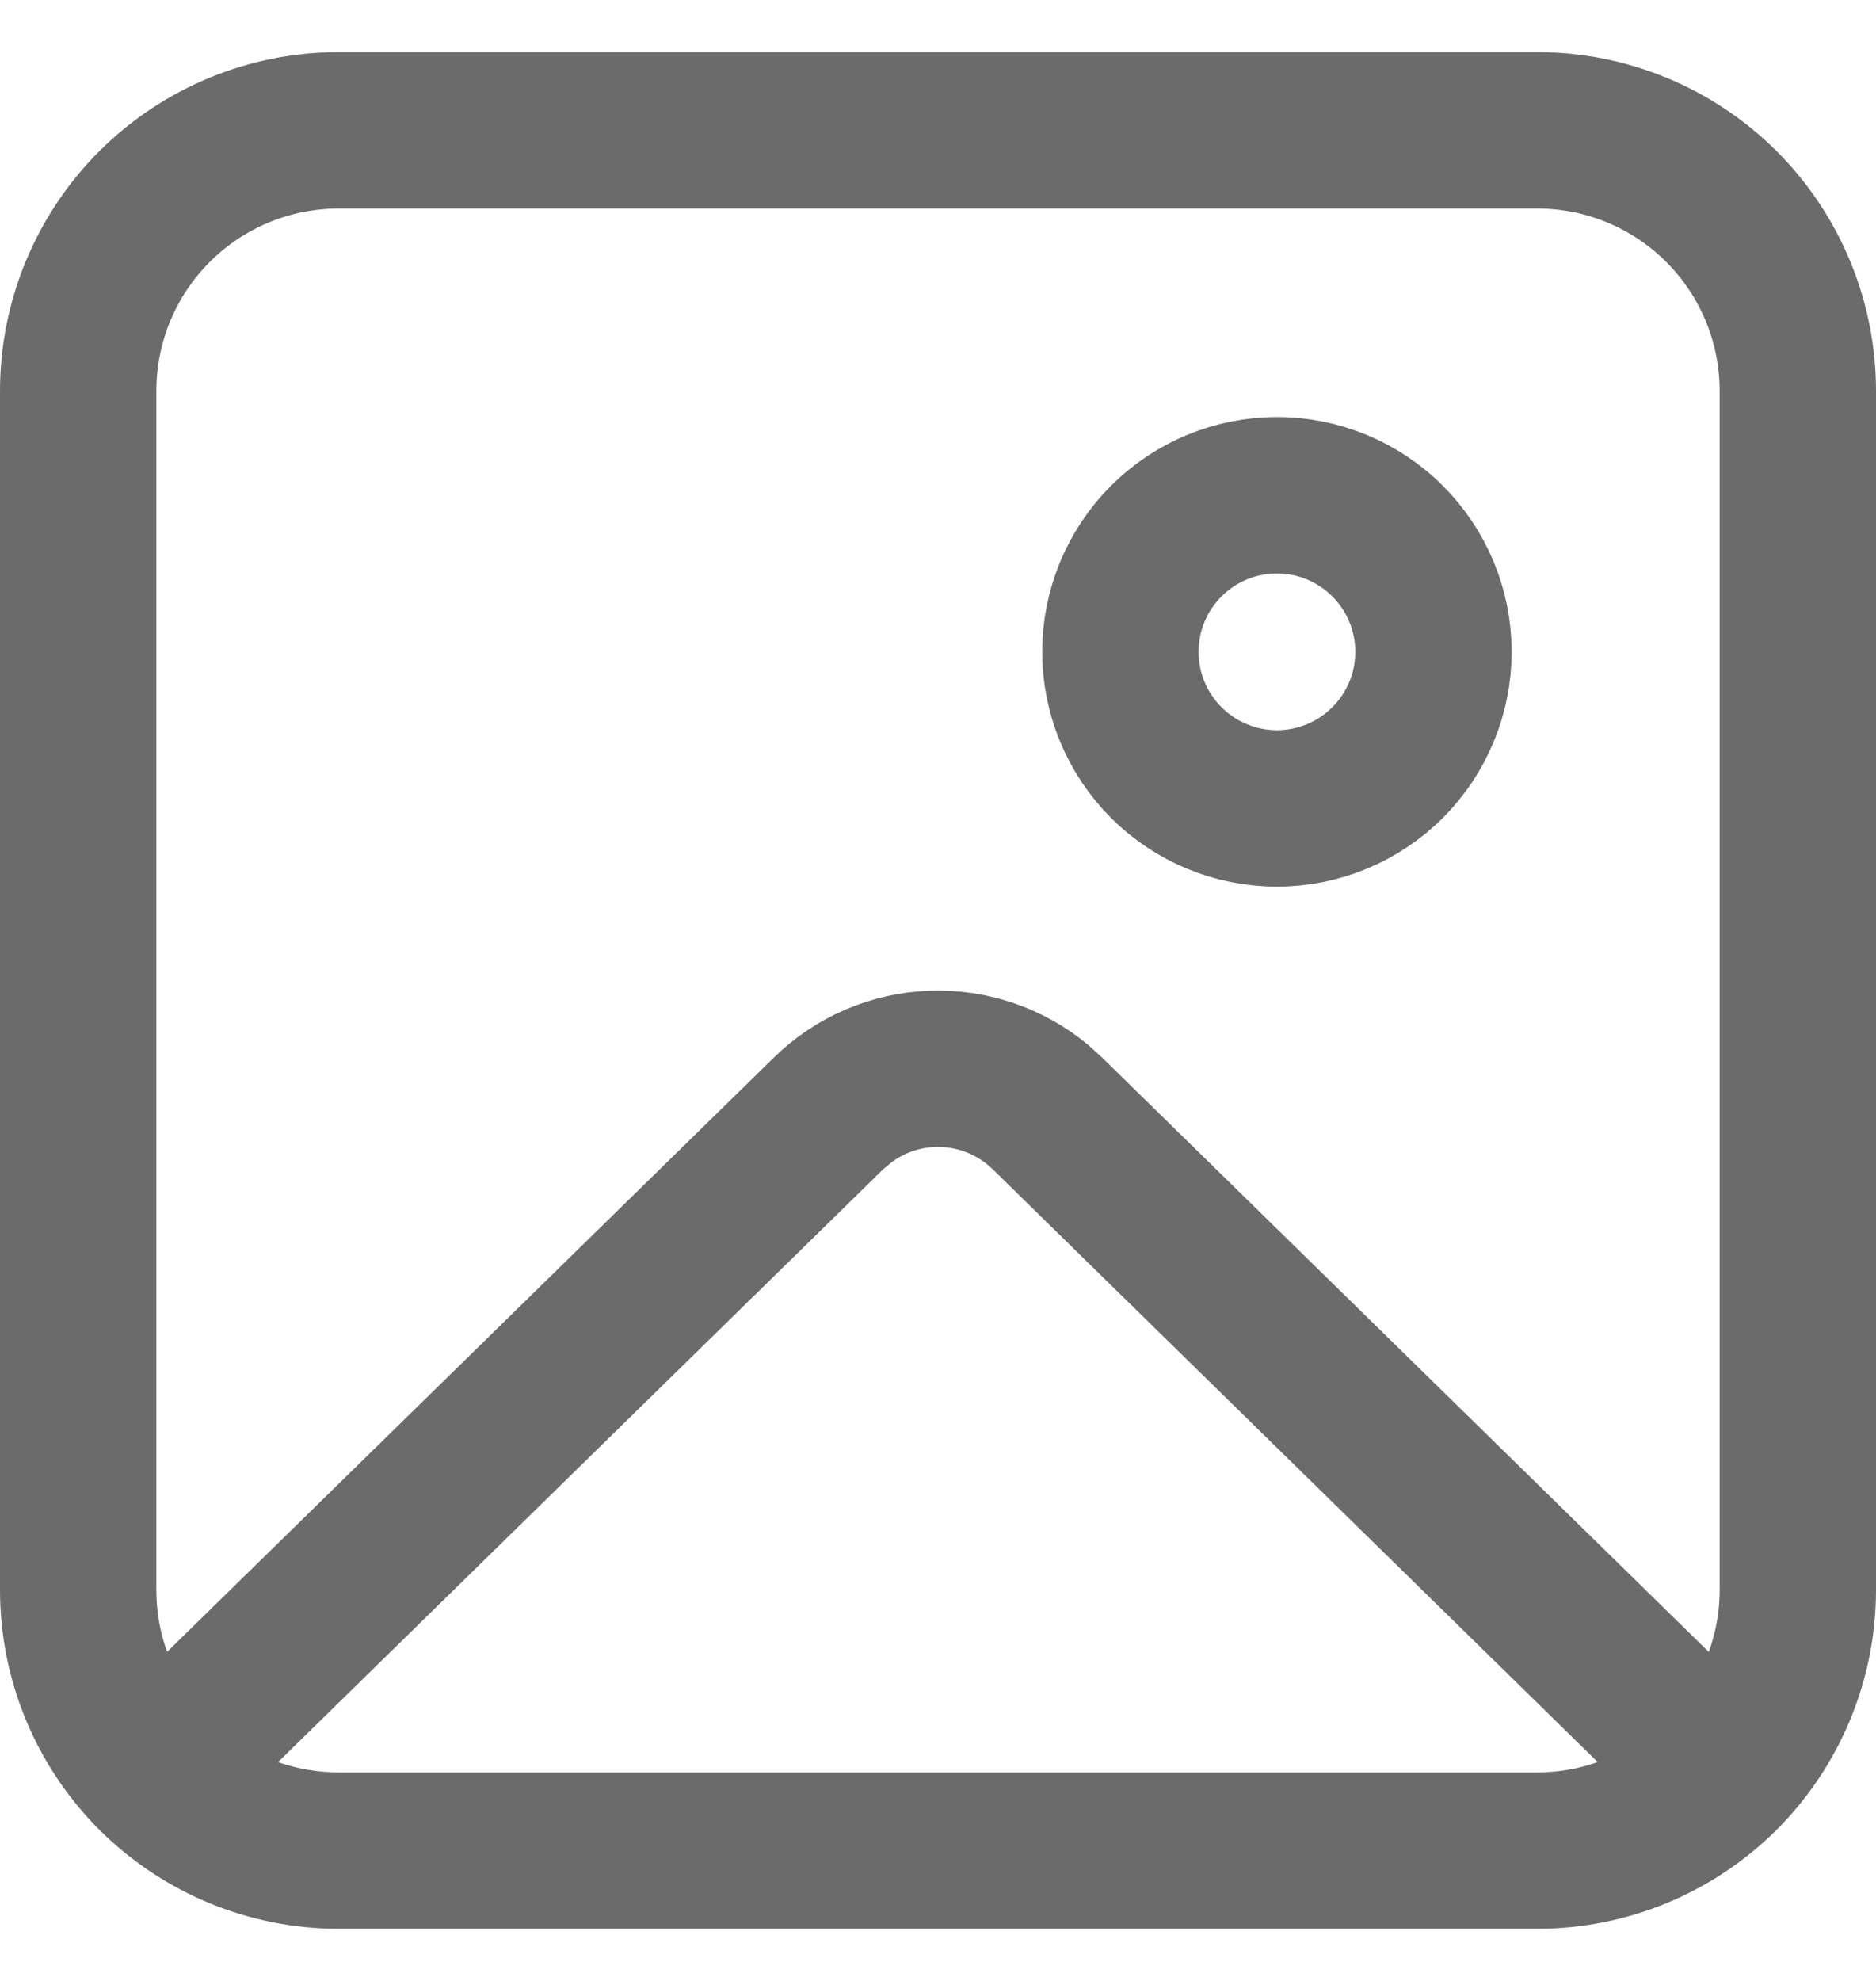 <svg width="18" height="19" viewBox="0 0 18 19" fill="none" xmlns="http://www.w3.org/2000/svg">
<path d="M15.497 17.372L16.253 17.105L15.68 16.544L9.875 10.858C9.875 10.858 9.875 10.858 9.875 10.858C9.664 10.651 9.386 10.526 9.092 10.504C8.797 10.482 8.504 10.566 8.265 10.74L8.252 10.749L8.239 10.76L8.155 10.83L8.139 10.843L8.125 10.857L2.318 16.544L1.744 17.106L2.502 17.373C2.736 17.455 2.989 17.5 3.25 17.5H14.75C15.011 17.5 15.263 17.455 15.497 17.372ZM1.133 16.013L1.396 16.746L1.953 16.201L7.776 10.5C7.776 10.5 7.776 10.5 7.776 10.5C8.086 10.196 8.499 10.019 8.933 10.002C9.364 9.986 9.786 10.129 10.118 10.404L10.231 10.507L16.046 16.202L16.602 16.747L16.866 16.014C16.952 15.776 17 15.519 17 15.25V3.75C17 3.153 16.763 2.581 16.341 2.159C15.919 1.737 15.347 1.5 14.75 1.5H3.25C2.653 1.5 2.081 1.737 1.659 2.159C1.237 2.581 1 3.153 1 3.75V15.25C1 15.516 1.046 15.773 1.133 16.013ZM14.75 1C15.479 1 16.179 1.29 16.695 1.805C17.21 2.321 17.5 3.021 17.5 3.75V15.25C17.5 15.979 17.21 16.679 16.695 17.195C16.179 17.71 15.479 18 14.75 18H3.25C2.521 18 1.821 17.71 1.305 17.195C0.79 16.679 0.5 15.979 0.5 15.25V3.75C0.5 3.021 0.79 2.321 1.305 1.805C1.821 1.29 2.521 1 3.25 1H14.75ZM12.252 4.5C12.717 4.5 13.162 4.685 13.491 5.013C13.819 5.342 14.004 5.787 14.004 6.252C14.004 6.717 13.819 7.162 13.491 7.491C13.162 7.819 12.717 8.004 12.252 8.004C11.787 8.004 11.342 7.819 11.013 7.491C10.685 7.162 10.5 6.717 10.5 6.252C10.5 5.787 10.685 5.342 11.013 5.013C11.342 4.685 11.787 4.5 12.252 4.5ZM12.252 5C11.92 5 11.601 5.132 11.367 5.367C11.132 5.601 11 5.92 11 6.252C11 6.584 11.132 6.902 11.367 7.137C11.601 7.372 11.92 7.504 12.252 7.504C12.584 7.504 12.902 7.372 13.137 7.137C13.372 6.902 13.504 6.584 13.504 6.252C13.504 5.92 13.372 5.601 13.137 5.367C12.902 5.132 12.584 5 12.252 5Z" fill="#252424" stroke="#6B6B6B"/>
</svg>
